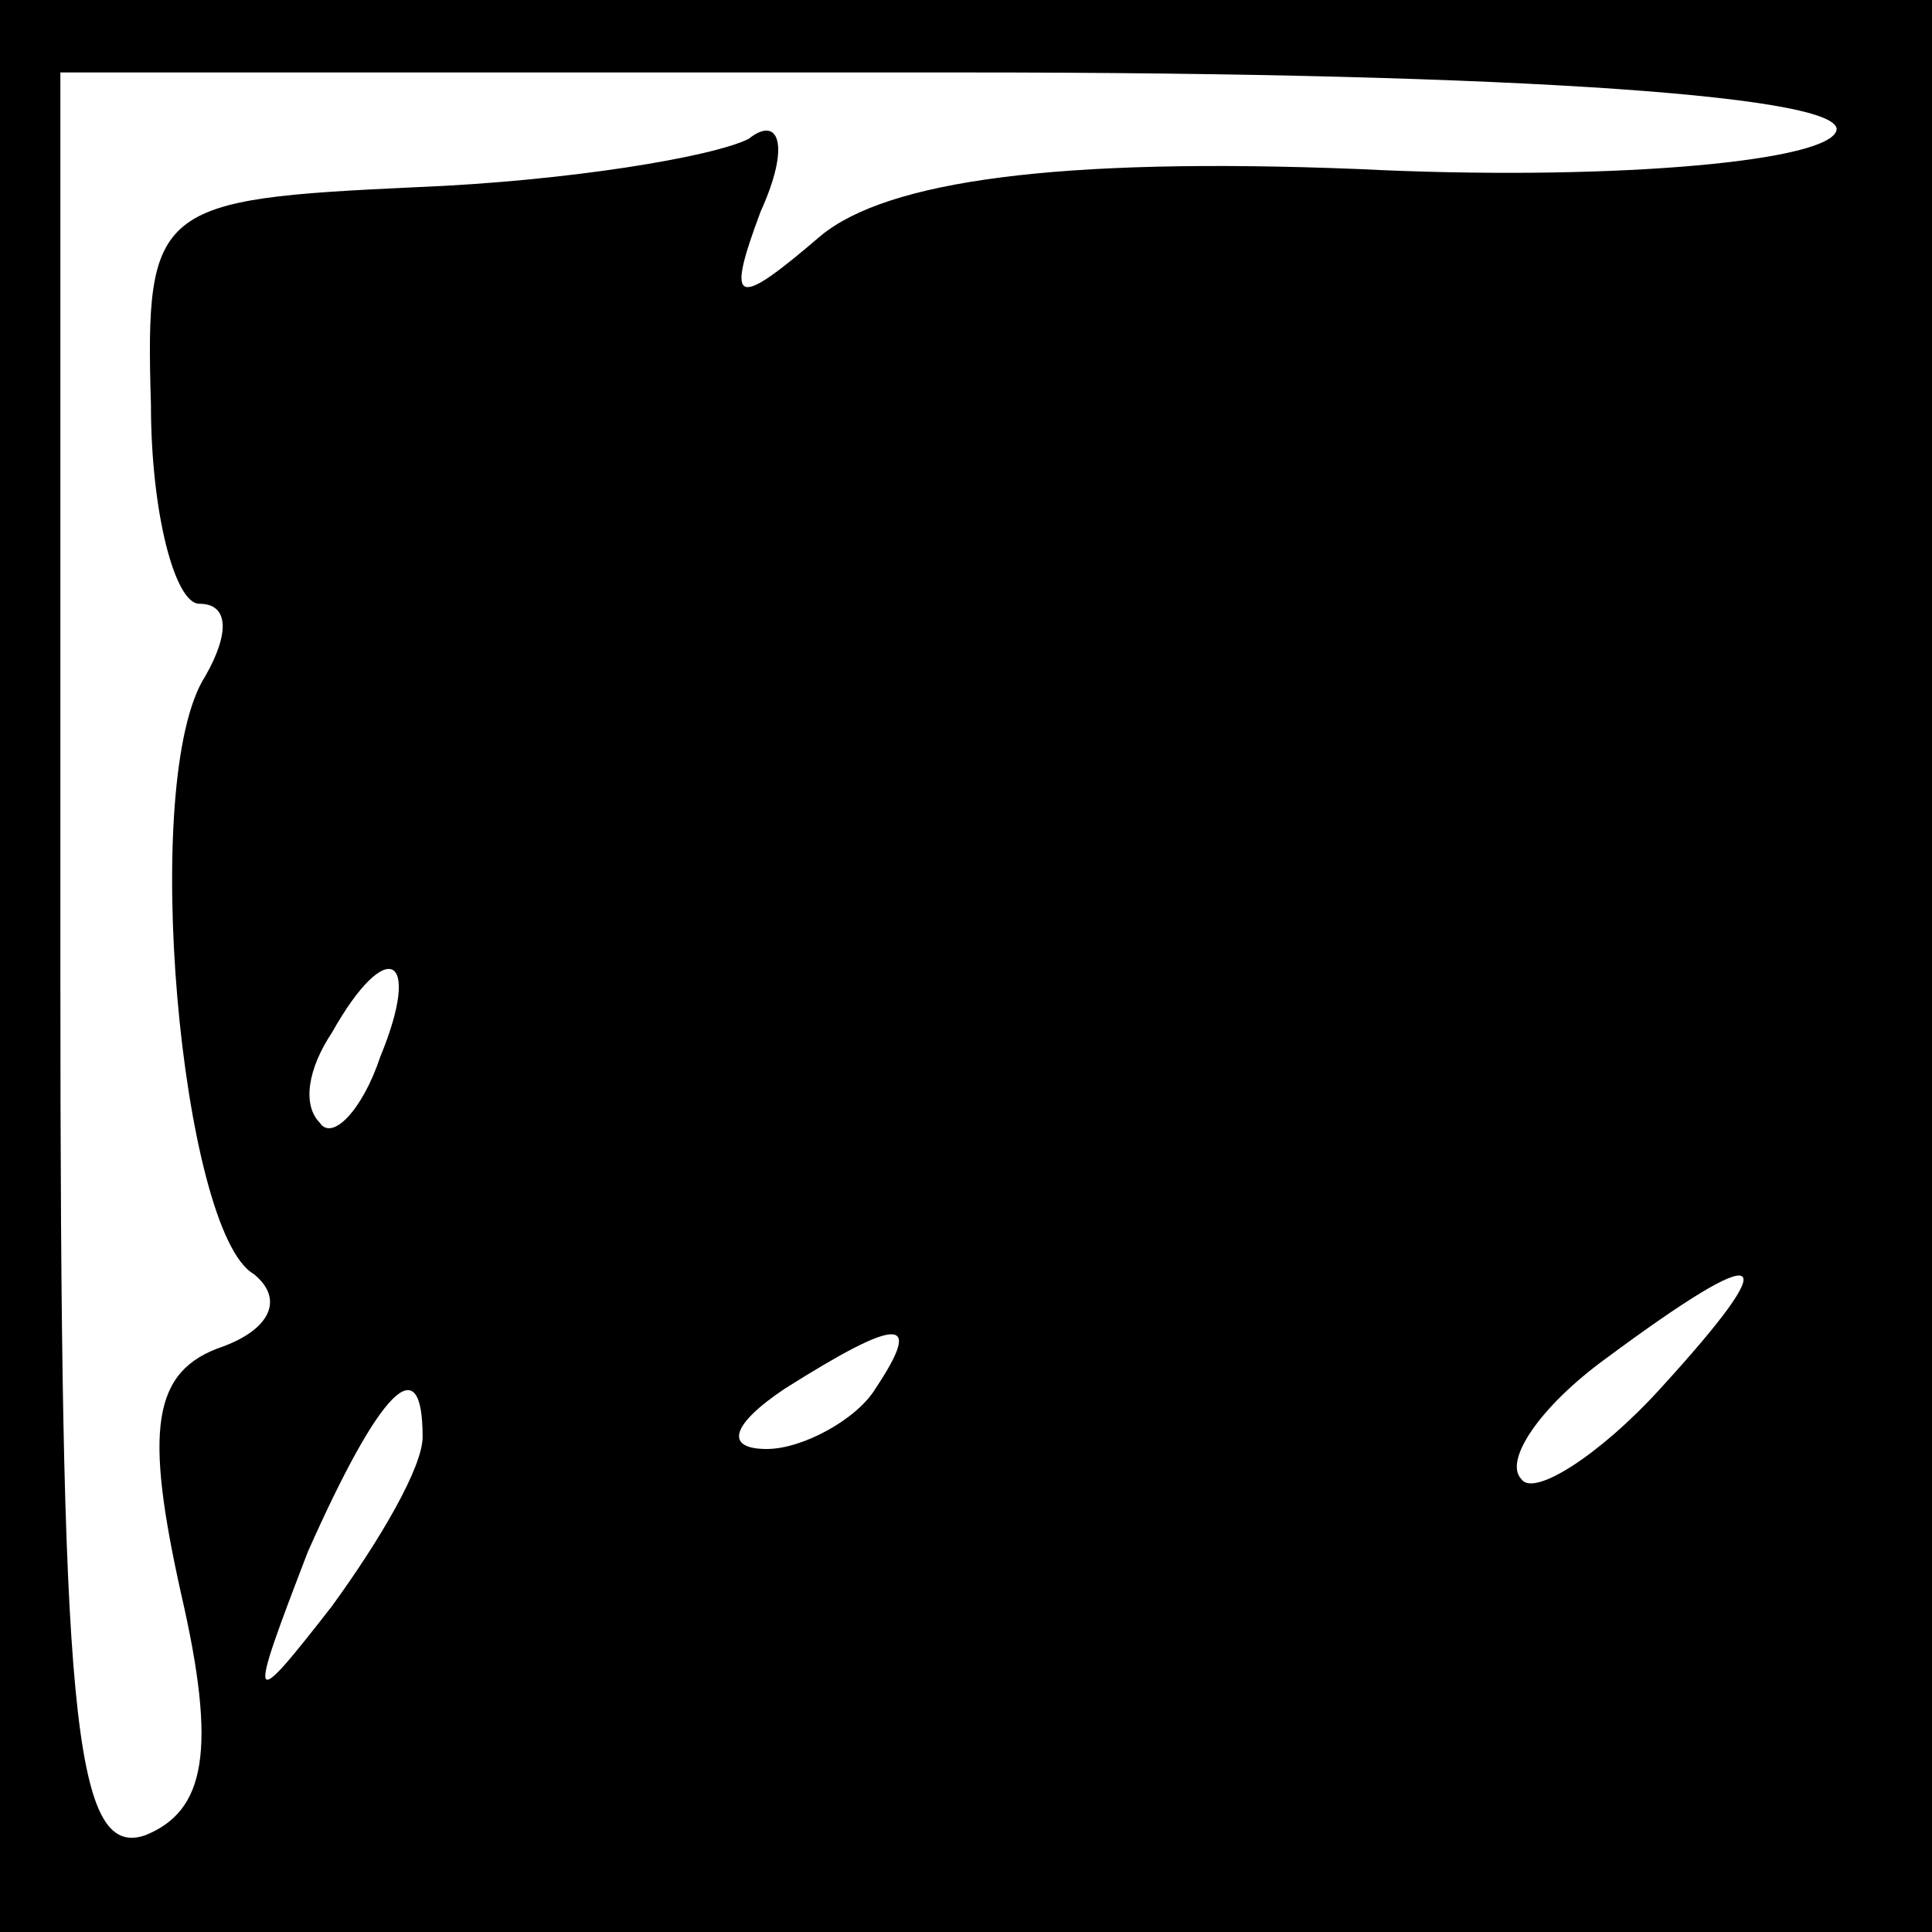 <?xml version="1.0" standalone="no"?>
<!DOCTYPE svg PUBLIC "-//W3C//DTD SVG 20010904//EN"
 "http://www.w3.org/TR/2001/REC-SVG-20010904/DTD/svg10.dtd">
<svg version="1.0" xmlns="http://www.w3.org/2000/svg"
 width="32pt" height="32pt" viewBox="0 0 32 32"
 preserveAspectRatio="xMidYMid meet">
<rect x="0" y="0" width="32" height="32" fill="#808080" stroke="none"/>
<g transform="translate(0,32) scale(0.1,-0.1)"
fill="#000000" stroke="none">
<path fill="#000000" stroke="none" d="M0 160 l0 -160 160 0 160 0 0 160 0
160 -160 0 -160 0 0 -160z"/>
<path fill="#ffffff" stroke="none" d="M304 298 c-3 -5 -39 -8 -79 -6 -50 2
-78 -2 -89 -11 -14 -12 -16 -12 -10 4 5 11 3 16 -2 12 -6 -3 -30 -7 -55 -8
-43 -2 -45 -3 -44 -36 0 -18 4 -33 8 -33 5 0 5 -5 1 -12 -11 -17 -4 -92 8 -99
5 -4 3 -9 -5 -12 -12 -4 -13 -14 -7 -41 6 -26 4 -36 -6 -40 -12 -4 -14 21 -14
143 l0 149 150 0 c92 0 148 -4 144 -10z"/>
<path fill="#ffffff" stroke="none" d="M63 145 c-3 -9 -8 -14 -10 -11 -3 3 -2
9 2 15 9 16 15 13 8 -4z"/>
<path fill="#ffffff" stroke="none" d="M275 90 c-10 -11 -21 -18 -23 -15 -3 3
3 12 14 20 27 20 30 18 9 -5z"/>
<path fill="#ffffff" stroke="none" d="M145 90 c-3 -5 -12 -10 -18 -10 -7 0
-6 4 3 10 19 12 23 12 15 0z"/>
<path fill="#ffffff" stroke="none" d="M70 82 c0 -5 -7 -17 -15 -28 -14 -18
-14 -17 -4 9 12 27 19 34 19 19z"/>
</g>
</svg>

